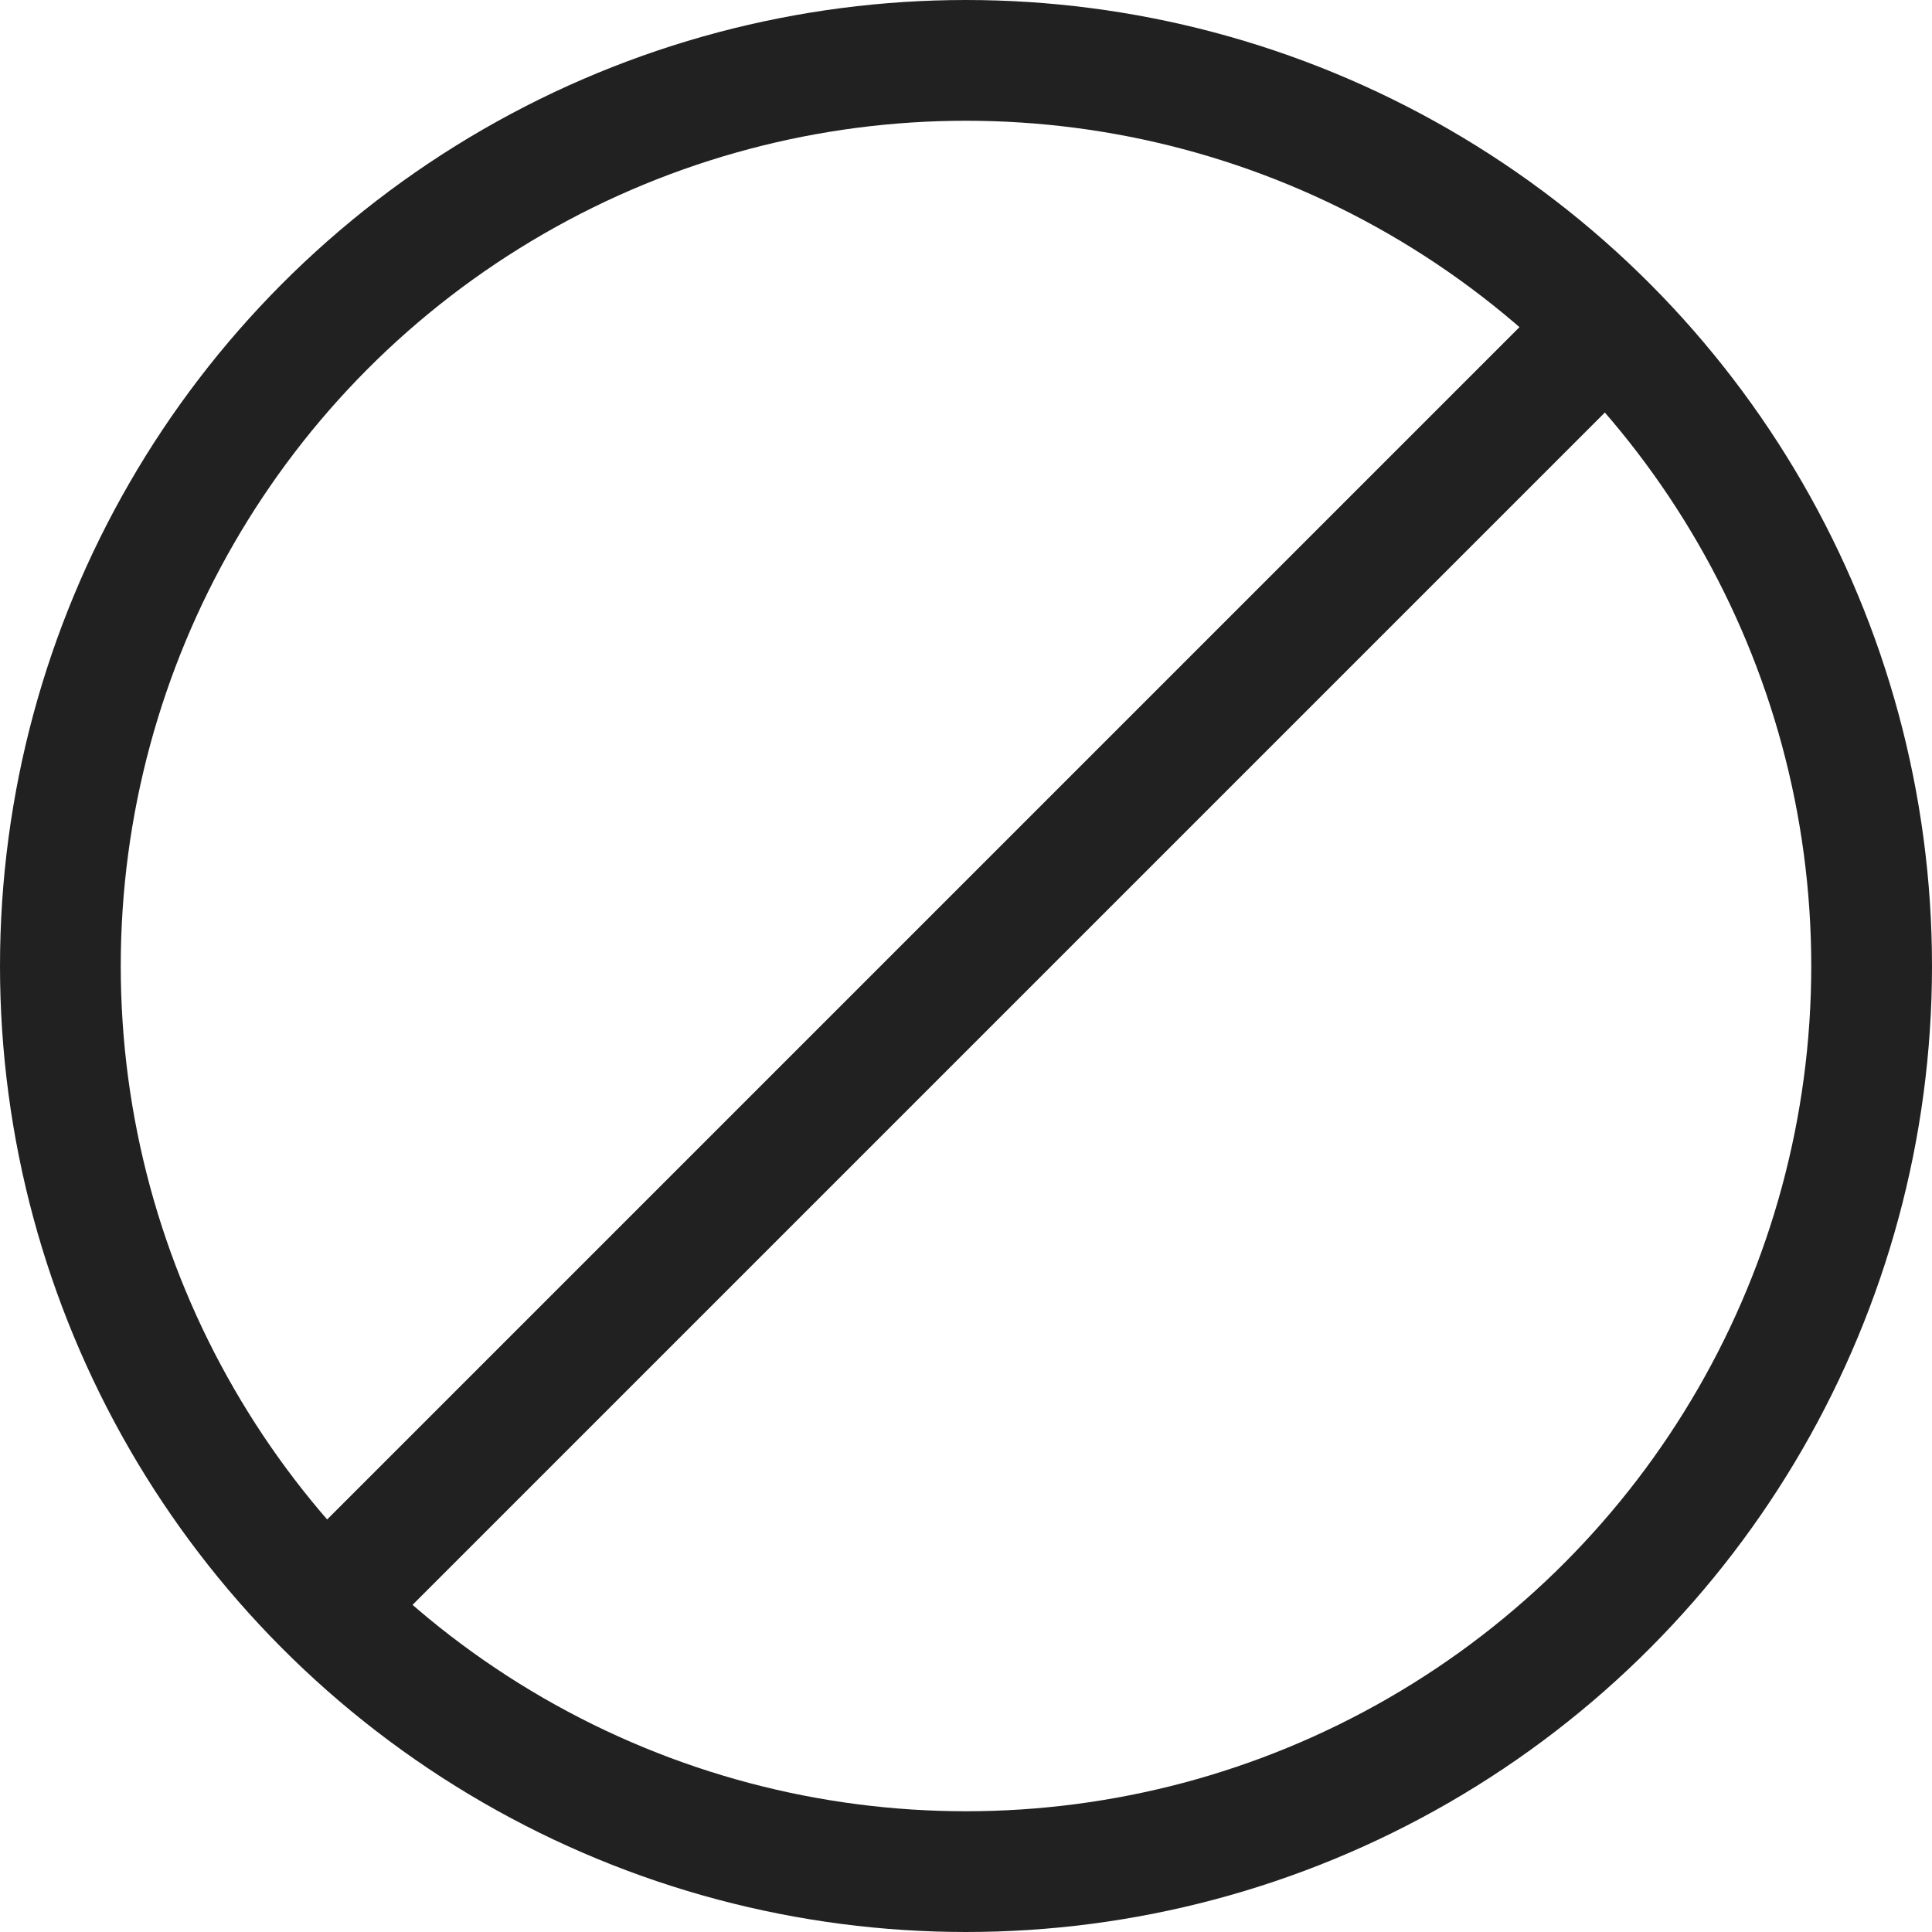 <svg xmlns="http://www.w3.org/2000/svg" height="32" width="32" viewBox="0 0 32 32"><title>ban</title><g stroke-linejoin="miter" fill="#212121" stroke-linecap="butt" class="nc-icon-wrapper"><line data-cap="butt" fill="none" stroke="#212121" stroke-width="2" stroke-miterlimit="10" x1="26.6" y1="5.4" x2="5.4" y2="26.6" stroke-linejoin="miter" stroke-linecap="butt"></line> <circle fill="none" stroke="#212121" stroke-width="2" stroke-linecap="square" stroke-miterlimit="10" cx="16" cy="16" r="15" stroke-linejoin="miter"></circle></g></svg>